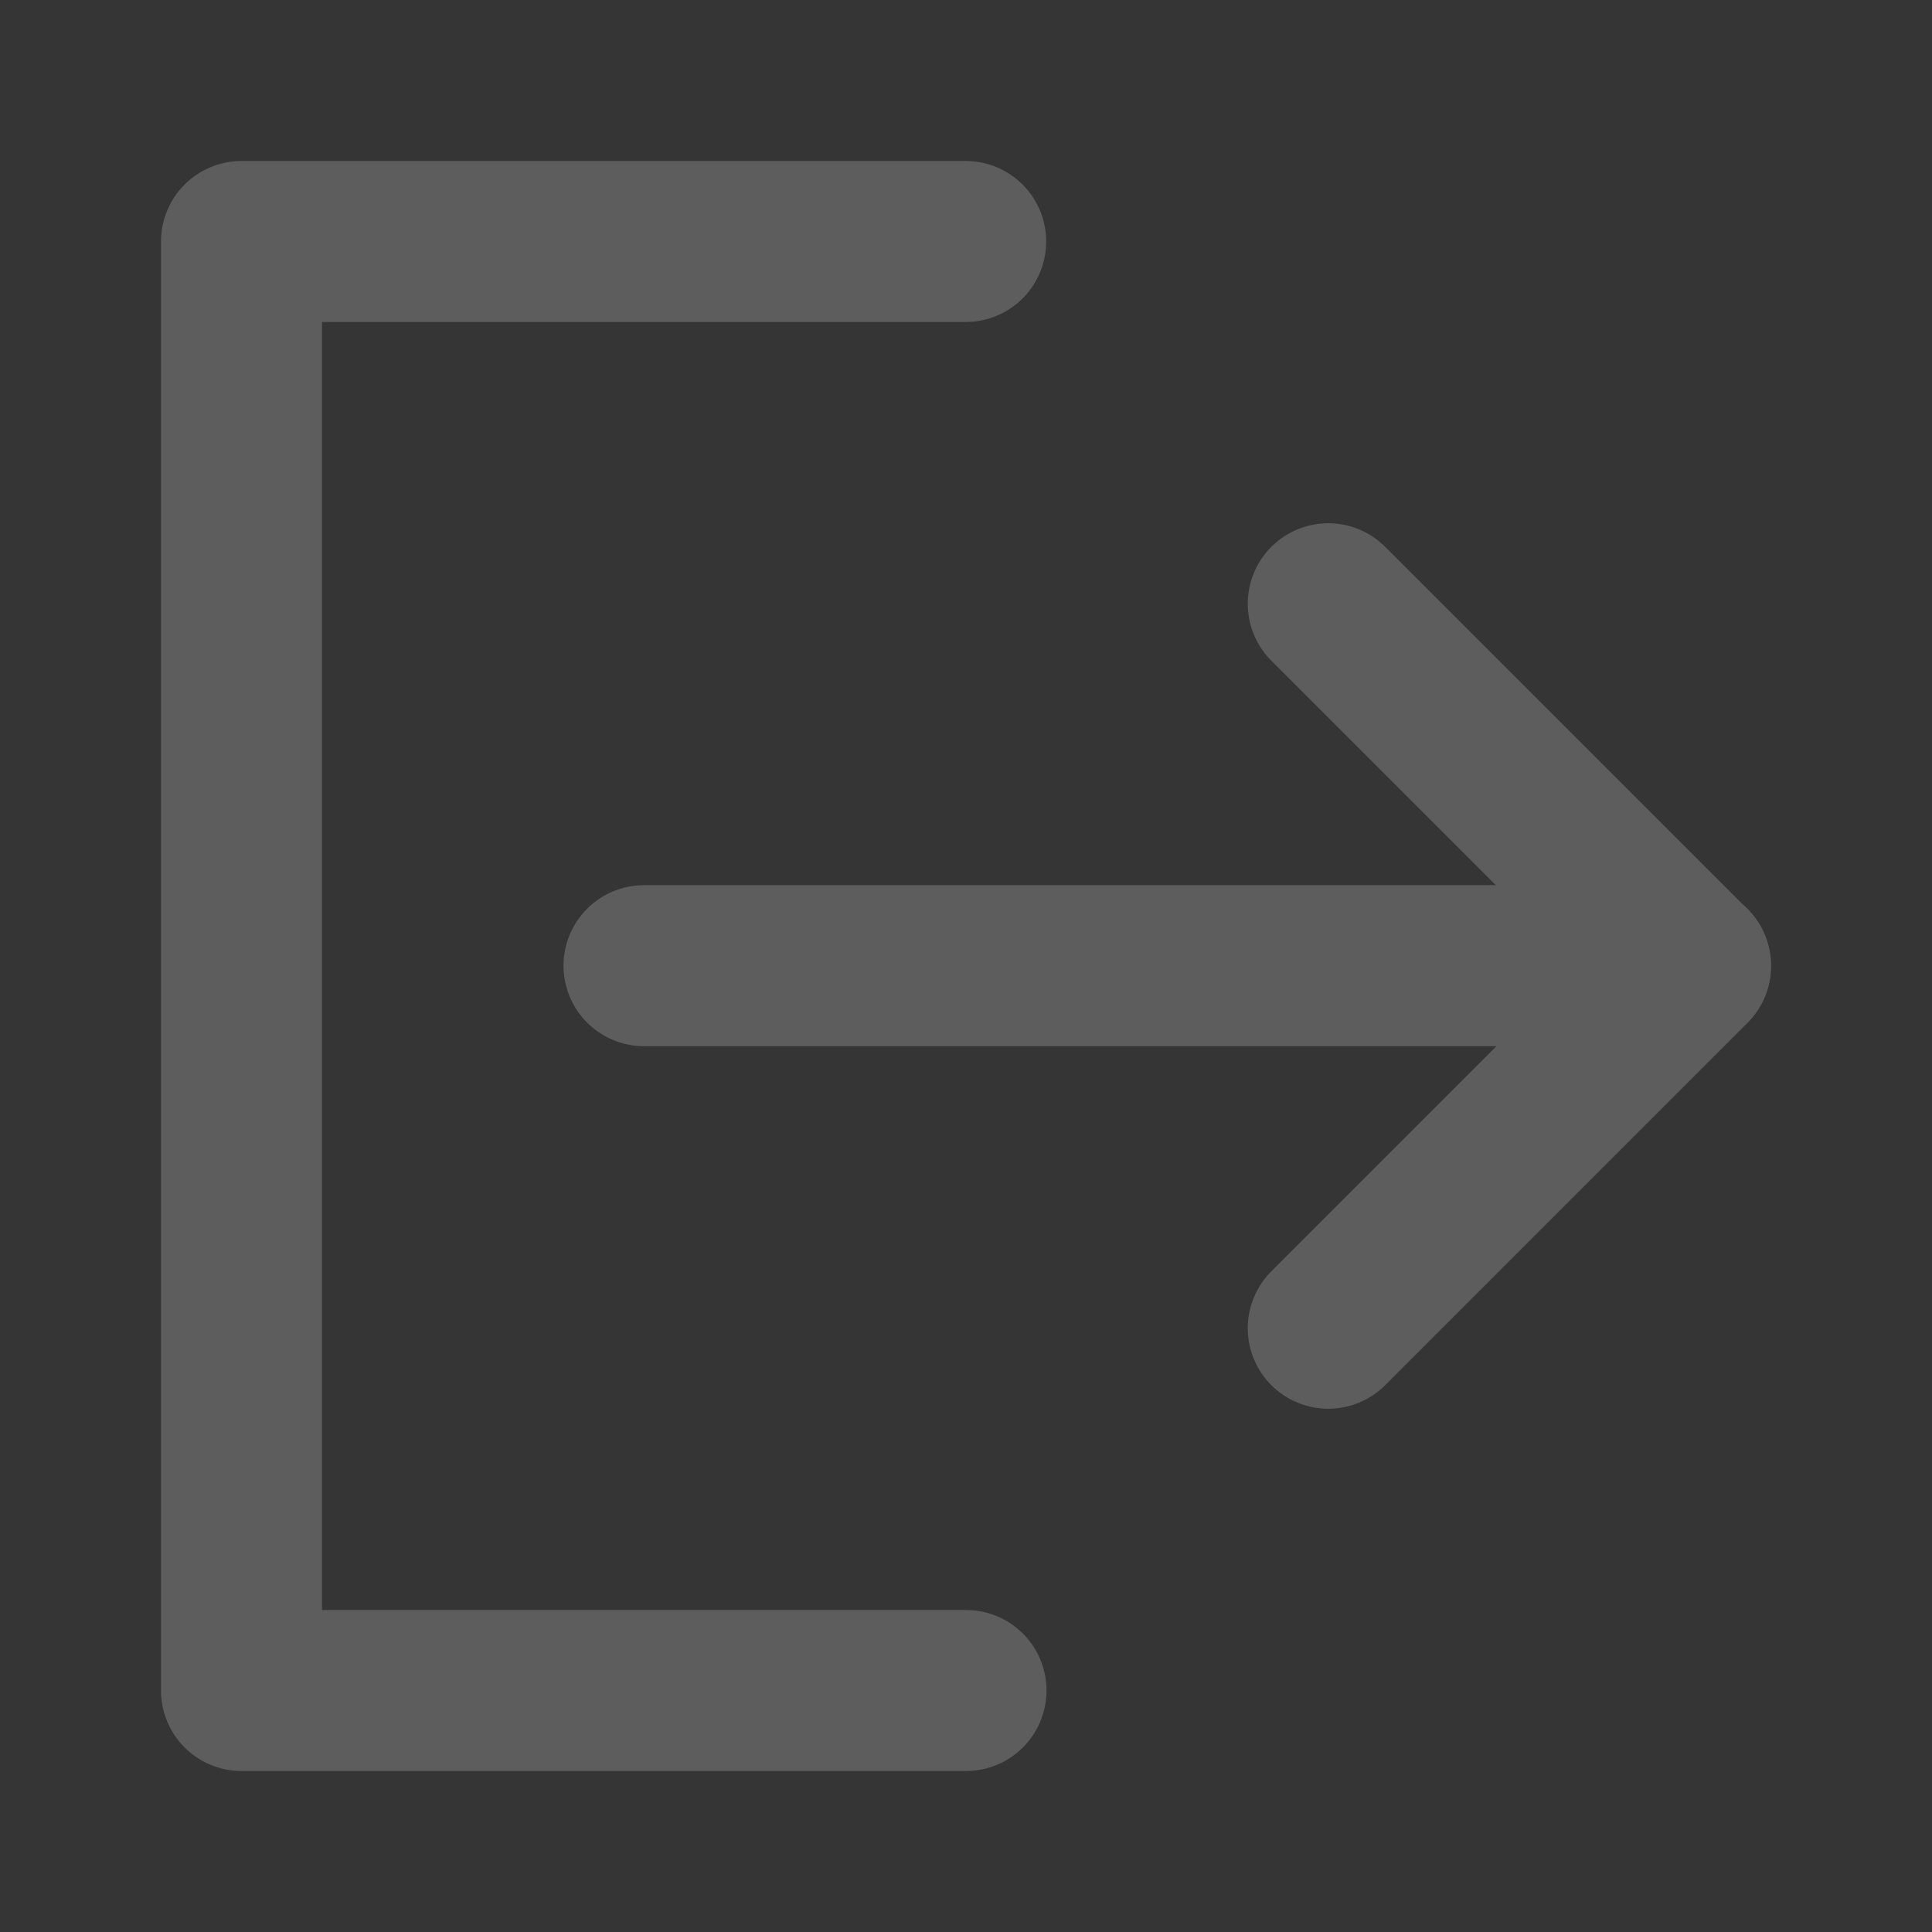 <!DOCTYPE svg PUBLIC "-//W3C//DTD SVG 1.1//EN" "http://www.w3.org/Graphics/SVG/1.1/DTD/svg11.dtd">
<!-- Uploaded to: SVG Repo, www.svgrepo.com, Transformed by: SVG Repo Mixer Tools -->
<svg width="800px" height="800px" viewBox="0 0 48 48" fill="none" xmlns="http://www.w3.org/2000/svg">
<rect x="0" y="0" width="48" height="48" fill="#333333" stroke="none"/>
<g id="SVGRepo_bgCarrier" stroke-width="0"/>
<g id="SVGRepo_tracerCarrier" stroke-linecap="round" stroke-linejoin="round"/>
<g id="SVGRepo_iconCarrier"> <rect width="48" height="48" fill="white" fill-opacity="0.01"/> <path d="M23.992 6L6 6L6 42H24" stroke="#5d5d5d" stroke-width="4" stroke-linecap="round" stroke-linejoin="round"/> <path d="M33 33L42 24L33 15" stroke="#5d5d5d" stroke-width="4" stroke-linecap="round" stroke-linejoin="round"/> <path d="M16 23.992H42" stroke="#5d5d5d" stroke-width="4" stroke-linecap="round" stroke-linejoin="round"/> </g>
</svg>